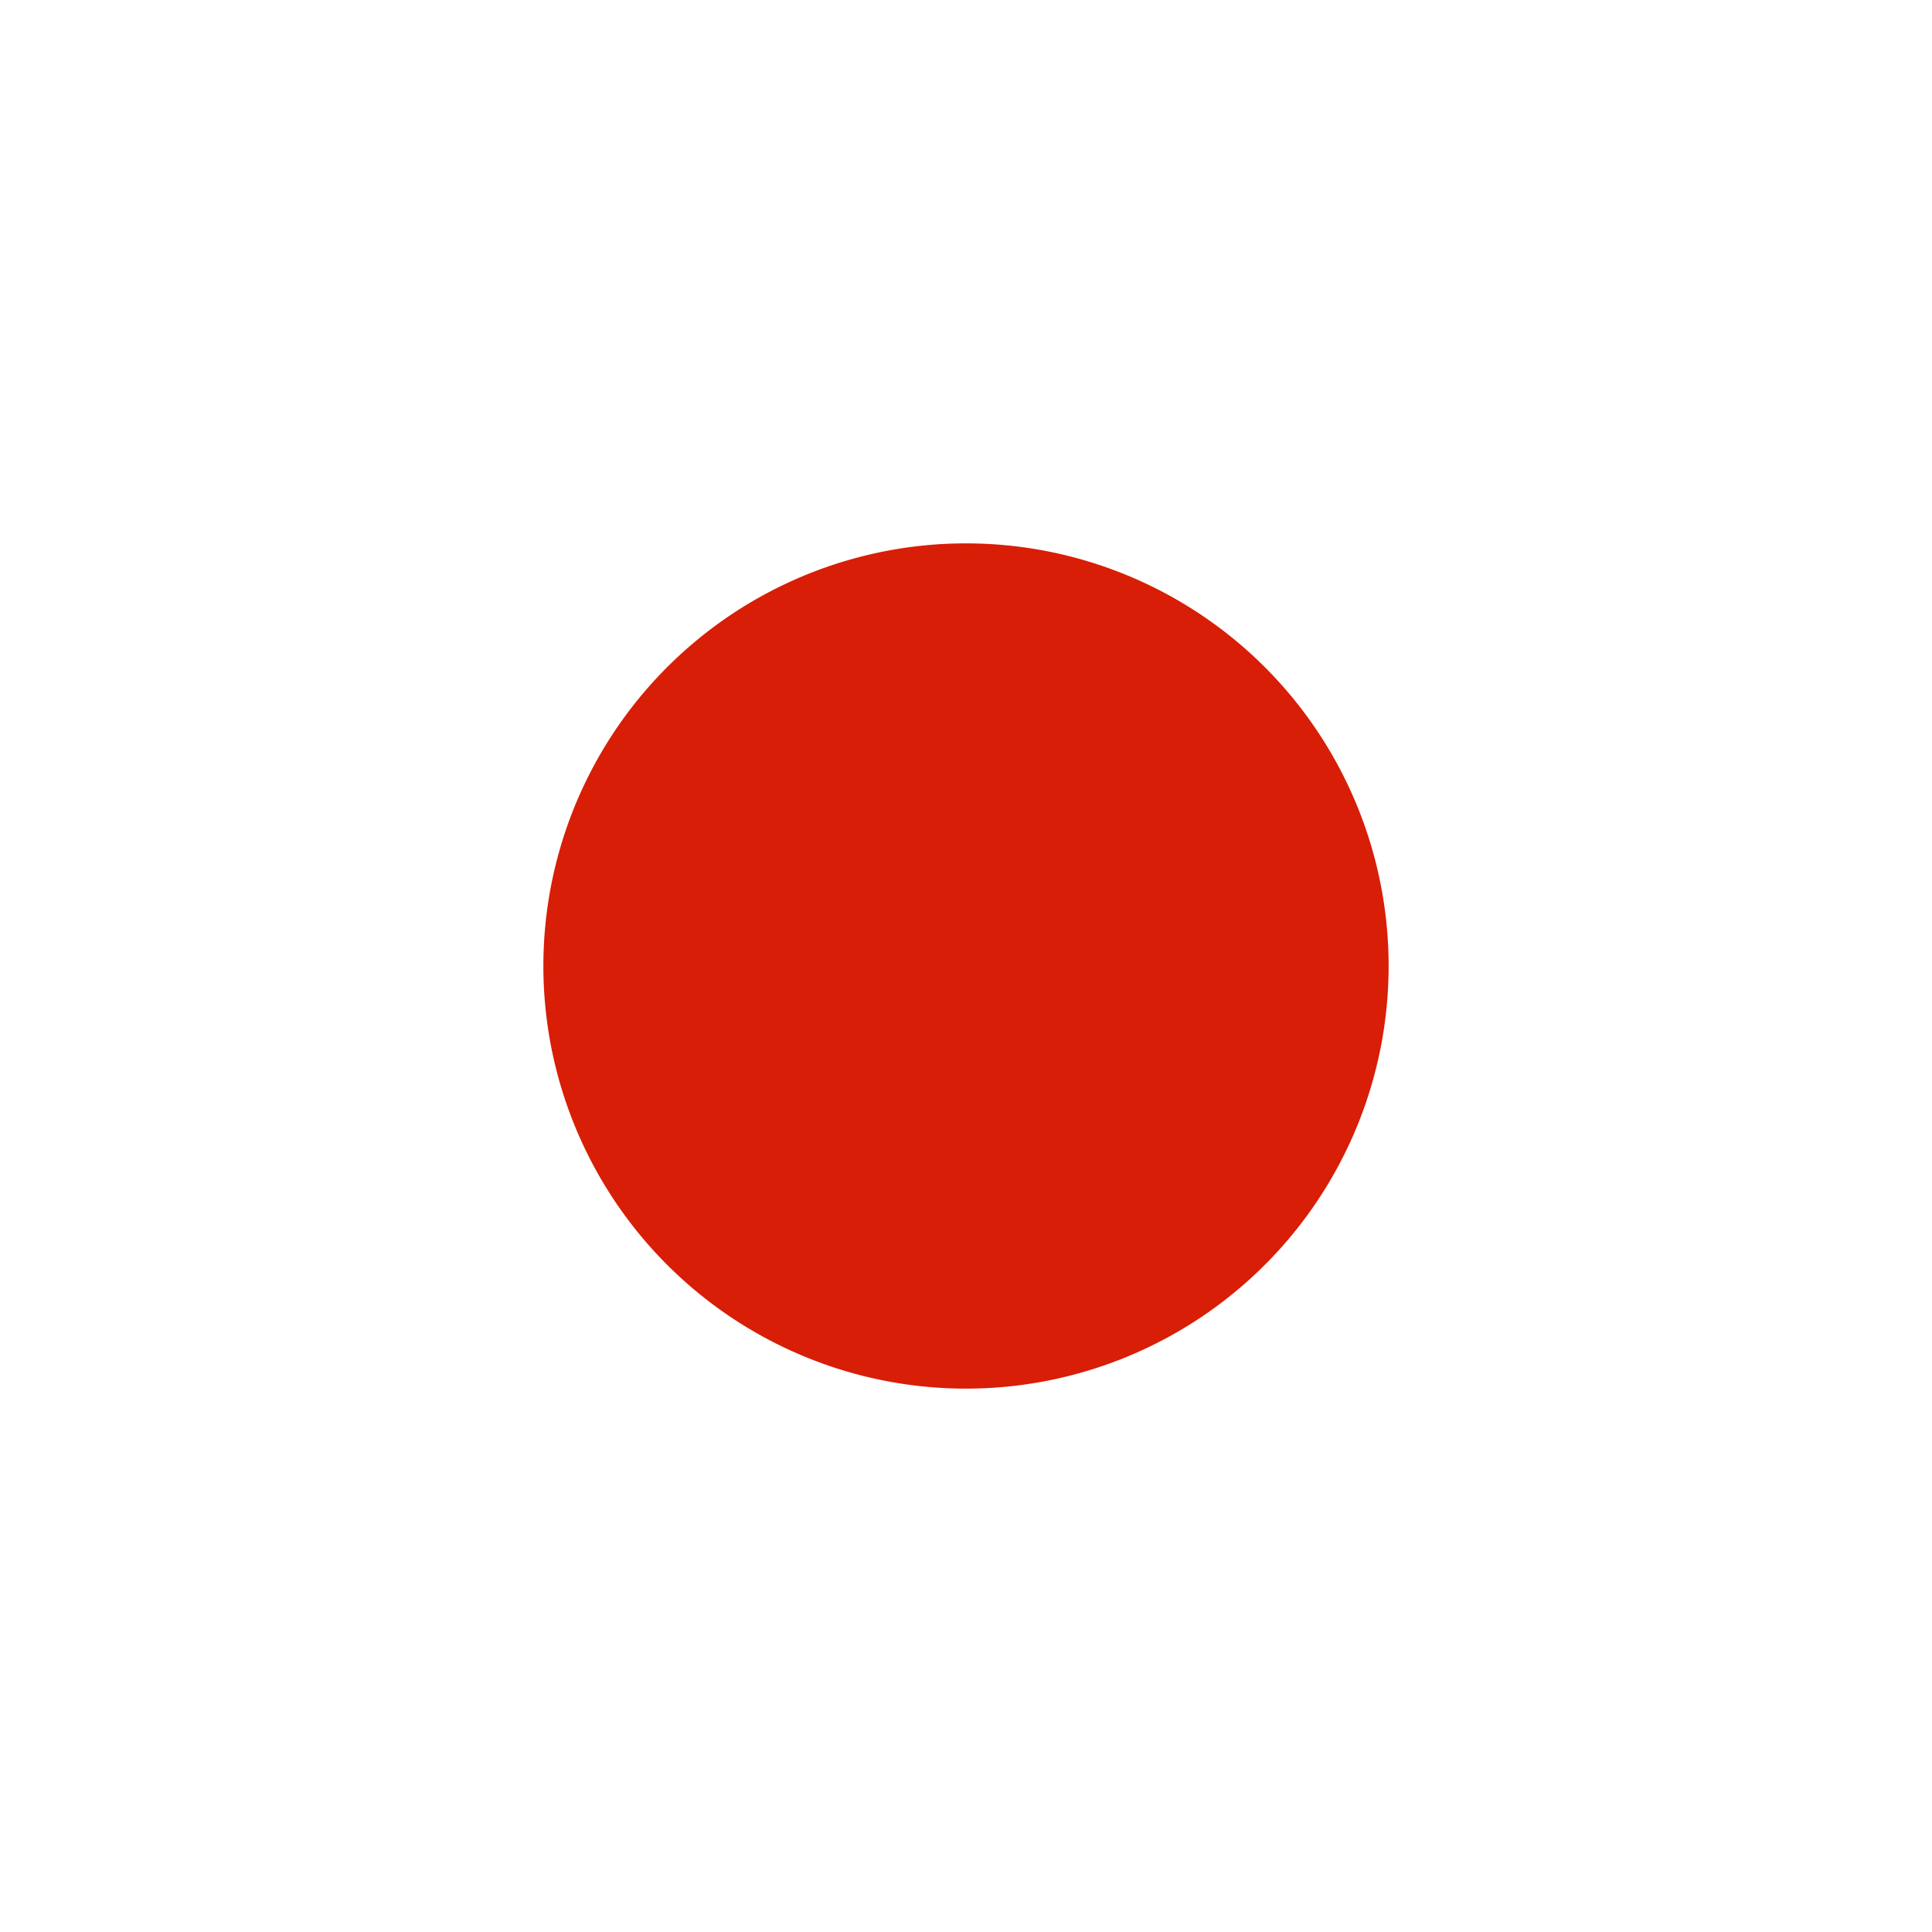 <?xml version="1.0" standalone="no"?><!DOCTYPE svg PUBLIC "-//W3C//DTD SVG 1.1//EN" "http://www.w3.org/Graphics/SVG/1.1/DTD/svg11.dtd"><svg t="1694072000366" class="icon" viewBox="0 0 1024 1024" version="1.1" xmlns="http://www.w3.org/2000/svg" p-id="5682" xmlns:xlink="http://www.w3.org/1999/xlink" width="200" height="200"><path d="M512 512m-224 0a224 224 0 1 0 448 0 224 224 0 1 0-448 0Z" p-id="5683" fill="#d81e06"></path></svg>